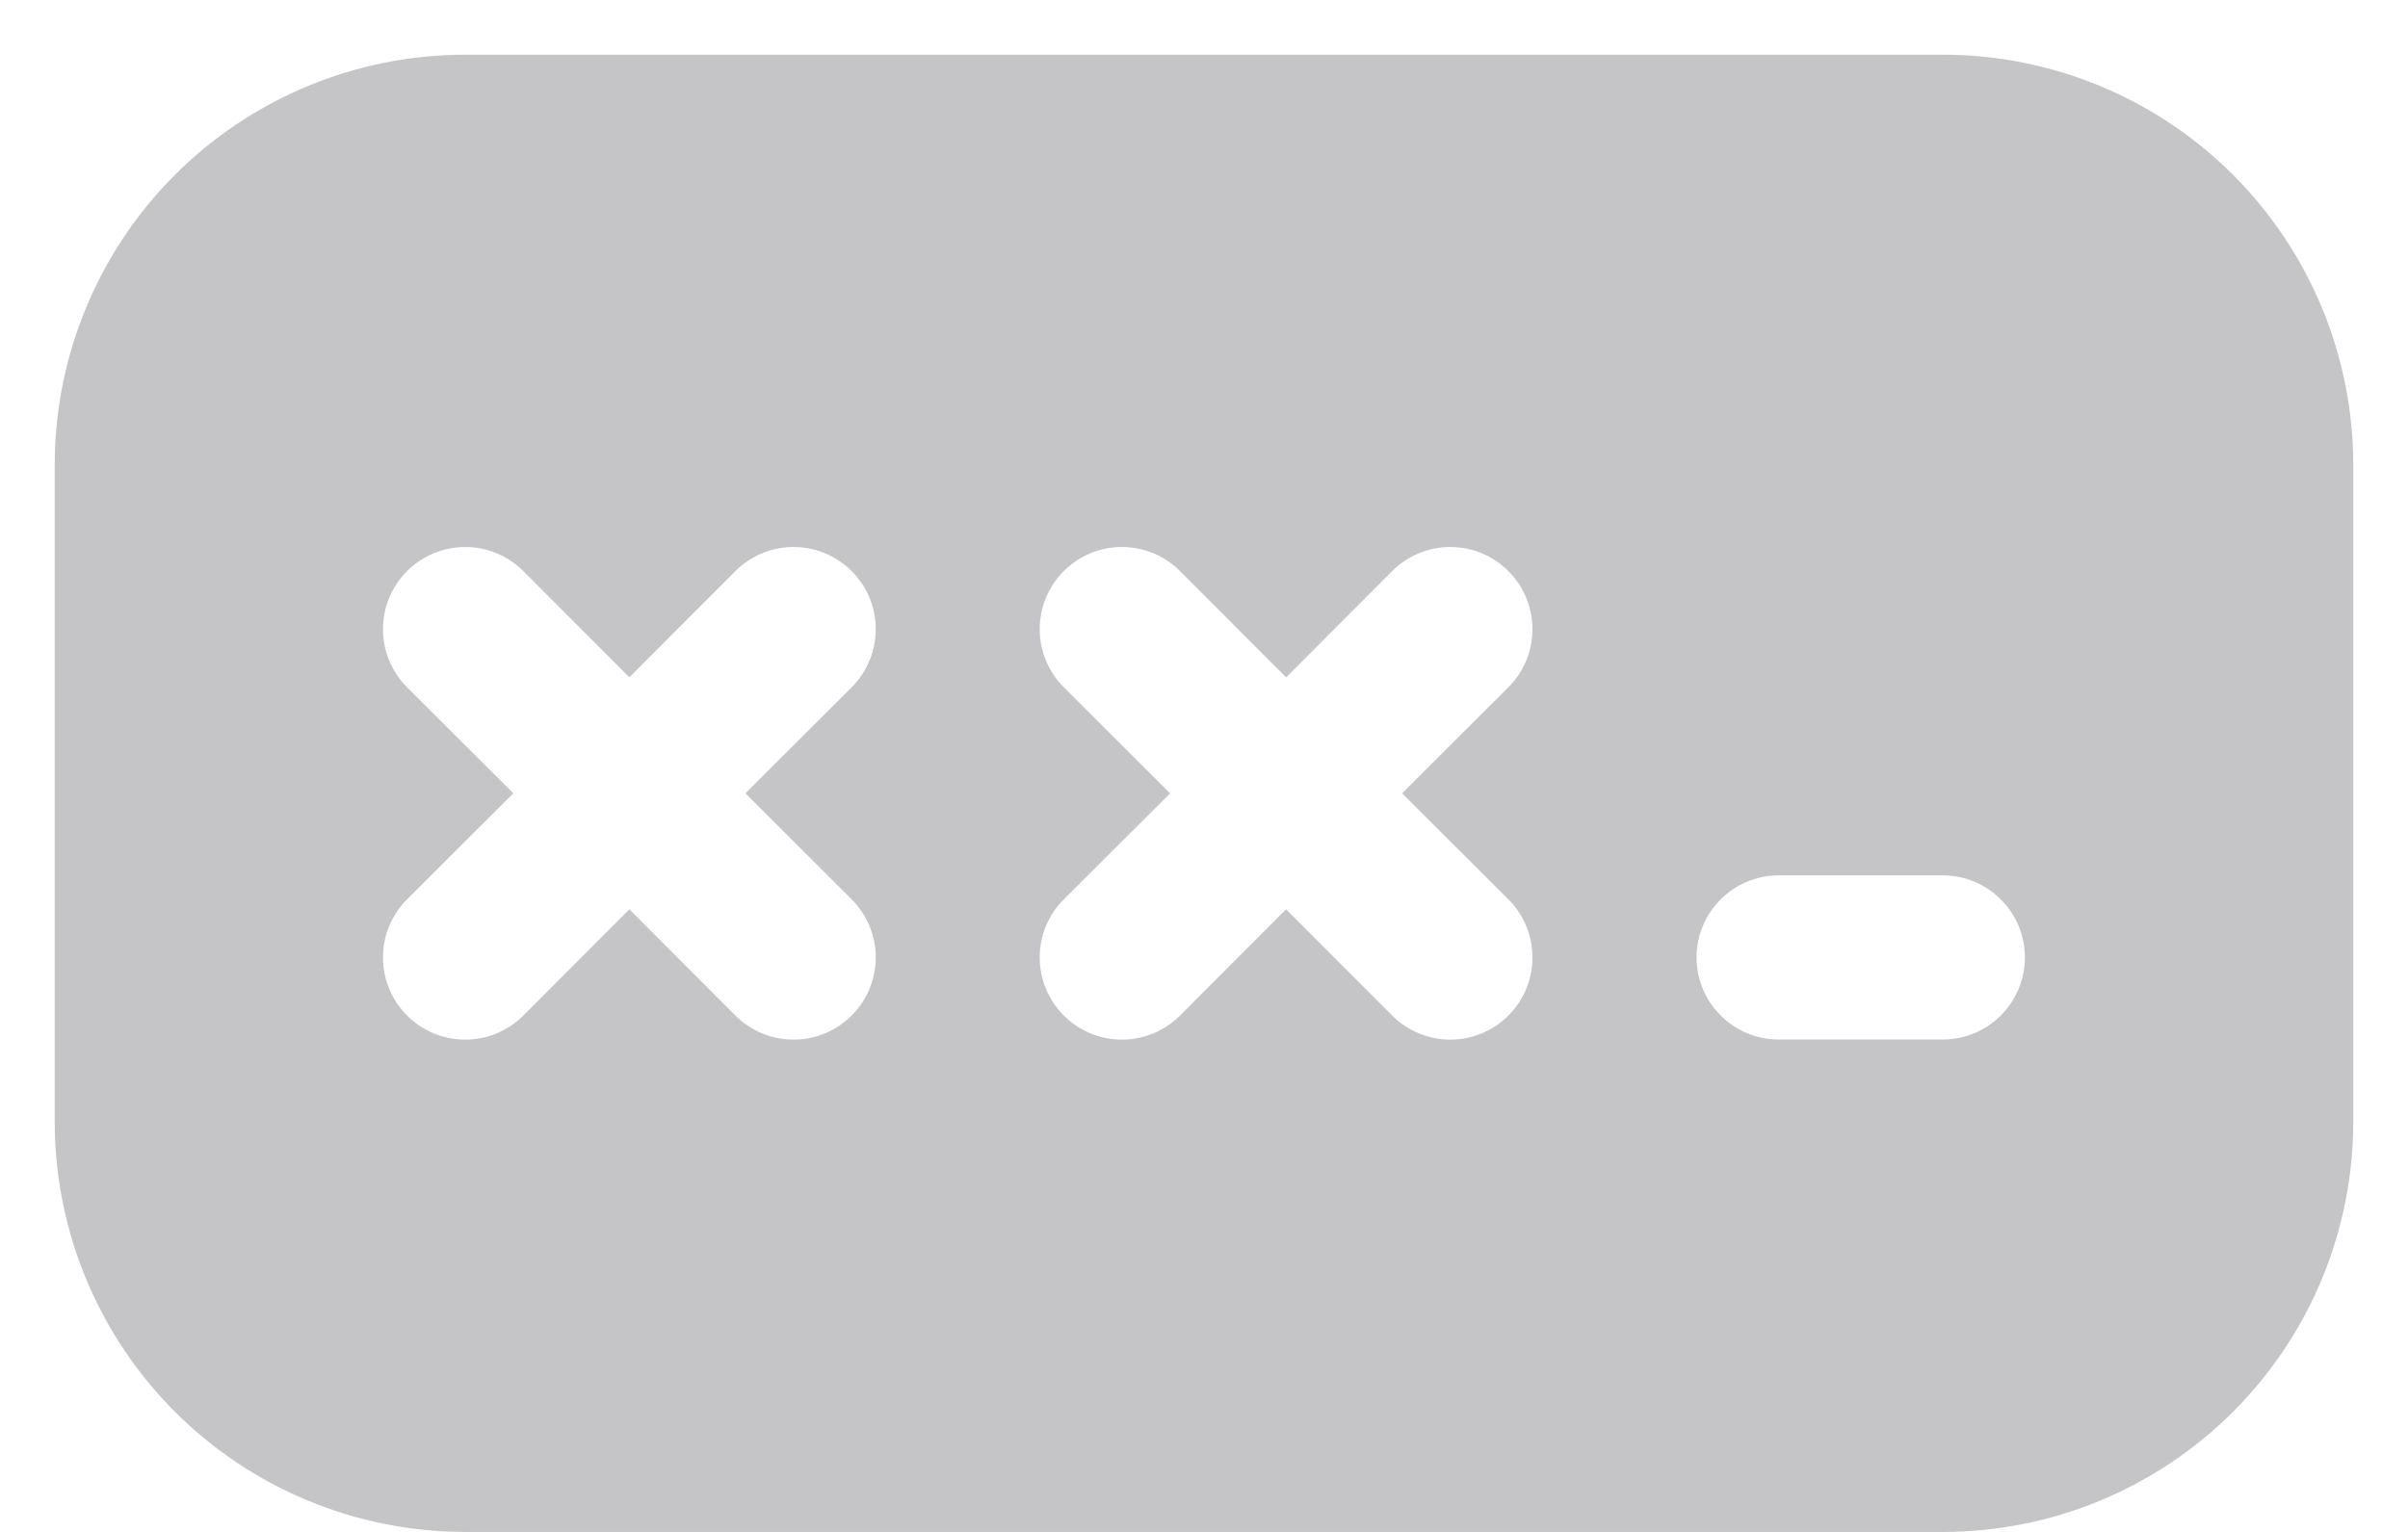 <svg width="22" height="14" fill="none" xmlns="http://www.w3.org/2000/svg">
    <path d="M.5 4.25c0-.995.395-1.948 1.098-2.652C2.302.895 3.255.5 4.25.5h13.5c.995 0 1.948.395 2.652 1.098C21.105 2.302 21.5 3.255 21.5 4.25v6c0 .492-.097.98-.285 1.435-.188.455-.465.868-.813 1.217-.348.348-.762.624-1.217.813-.455.189-.943.285-1.435.285H4.25c-.995 0-1.948-.395-2.652-1.098C.895 12.198.5 11.245.5 10.25v-6Zm6.219.969-.969.971-.969-.971c-.07-.07-.153-.125-.244-.163-.091-.038-.189-.057-.287-.057-.099 0-.196.019-.287.057-.091.038-.174.093-.244.163-.07.07-.125.153-.163.244-.038.091-.057.189-.057.287 0 .099.019.196.057.287.038.091.093.174.163.244l.971.969-.971.969c-.07.07-.125.153-.163.244-.038.091-.057.189-.057.287 0 .099.019.196.057.287.038.091.093.174.163.244.141.141.332.22.531.22.099 0 .196-.019.287-.057.091-.038.174-.093.244-.163l.969-.971.969.971c.07.07.153.125.244.163.091.038.189.057.287.057.099 0 .196-.019.287-.057.091-.038.174-.093.244-.163.07-.07.125-.153.163-.244.038-.091.057-.189.057-.287 0-.099-.019-.196-.057-.287-.038-.091-.093-.174-.163-.244l-.971-.969.971-.969c.07-.07.125-.153.163-.244.038-.091.057-.189.057-.287 0-.099-.019-.196-.057-.287-.038-.091-.093-.174-.163-.244-.07-.07-.153-.125-.244-.163-.091-.038-.189-.057-.287-.057-.099 0-.196.019-.287.057-.091.038-.174.093-.244.163Zm6 0-.969.971-.969-.971c-.07-.07-.152-.125-.244-.163-.091-.038-.189-.057-.287-.057s-.196.019-.287.057c-.091.038-.174.093-.244.163-.07.07-.125.153-.163.244-.038.091-.057.189-.057.287 0 .099.019.196.057.287.038.091.093.174.163.244l.971.969-.971.969c-.07.07-.125.153-.163.244-.038.091-.057.189-.057.287 0 .099.019.196.057.287.038.091.093.174.163.244.141.141.332.22.531.22.099 0 .196-.019.287-.057.091-.038.174-.093.244-.163l.969-.971.969.971c.141.141.332.22.531.22.199 0 .39-.079.531-.22.141-.141.22-.332.22-.531s-.079-.39-.22-.531l-.971-.969.971-.969c.141-.141.22-.332.22-.531s-.079-.39-.22-.531-.332-.22-.531-.22c-.199 0-.39.079-.531.22ZM15.5 8.75c0 .199.079.39.22.53.141.141.331.22.53.22h1.5c.199 0 .39-.079.53-.22.141-.141.22-.331.22-.53 0-.199-.079-.39-.22-.53C18.14 8.079 17.949 8 17.75 8h-1.5c-.199 0-.39.079-.53.22-.141.141-.22.331-.22.53Z"
          fill="#C5C5C7"/>
</svg>

